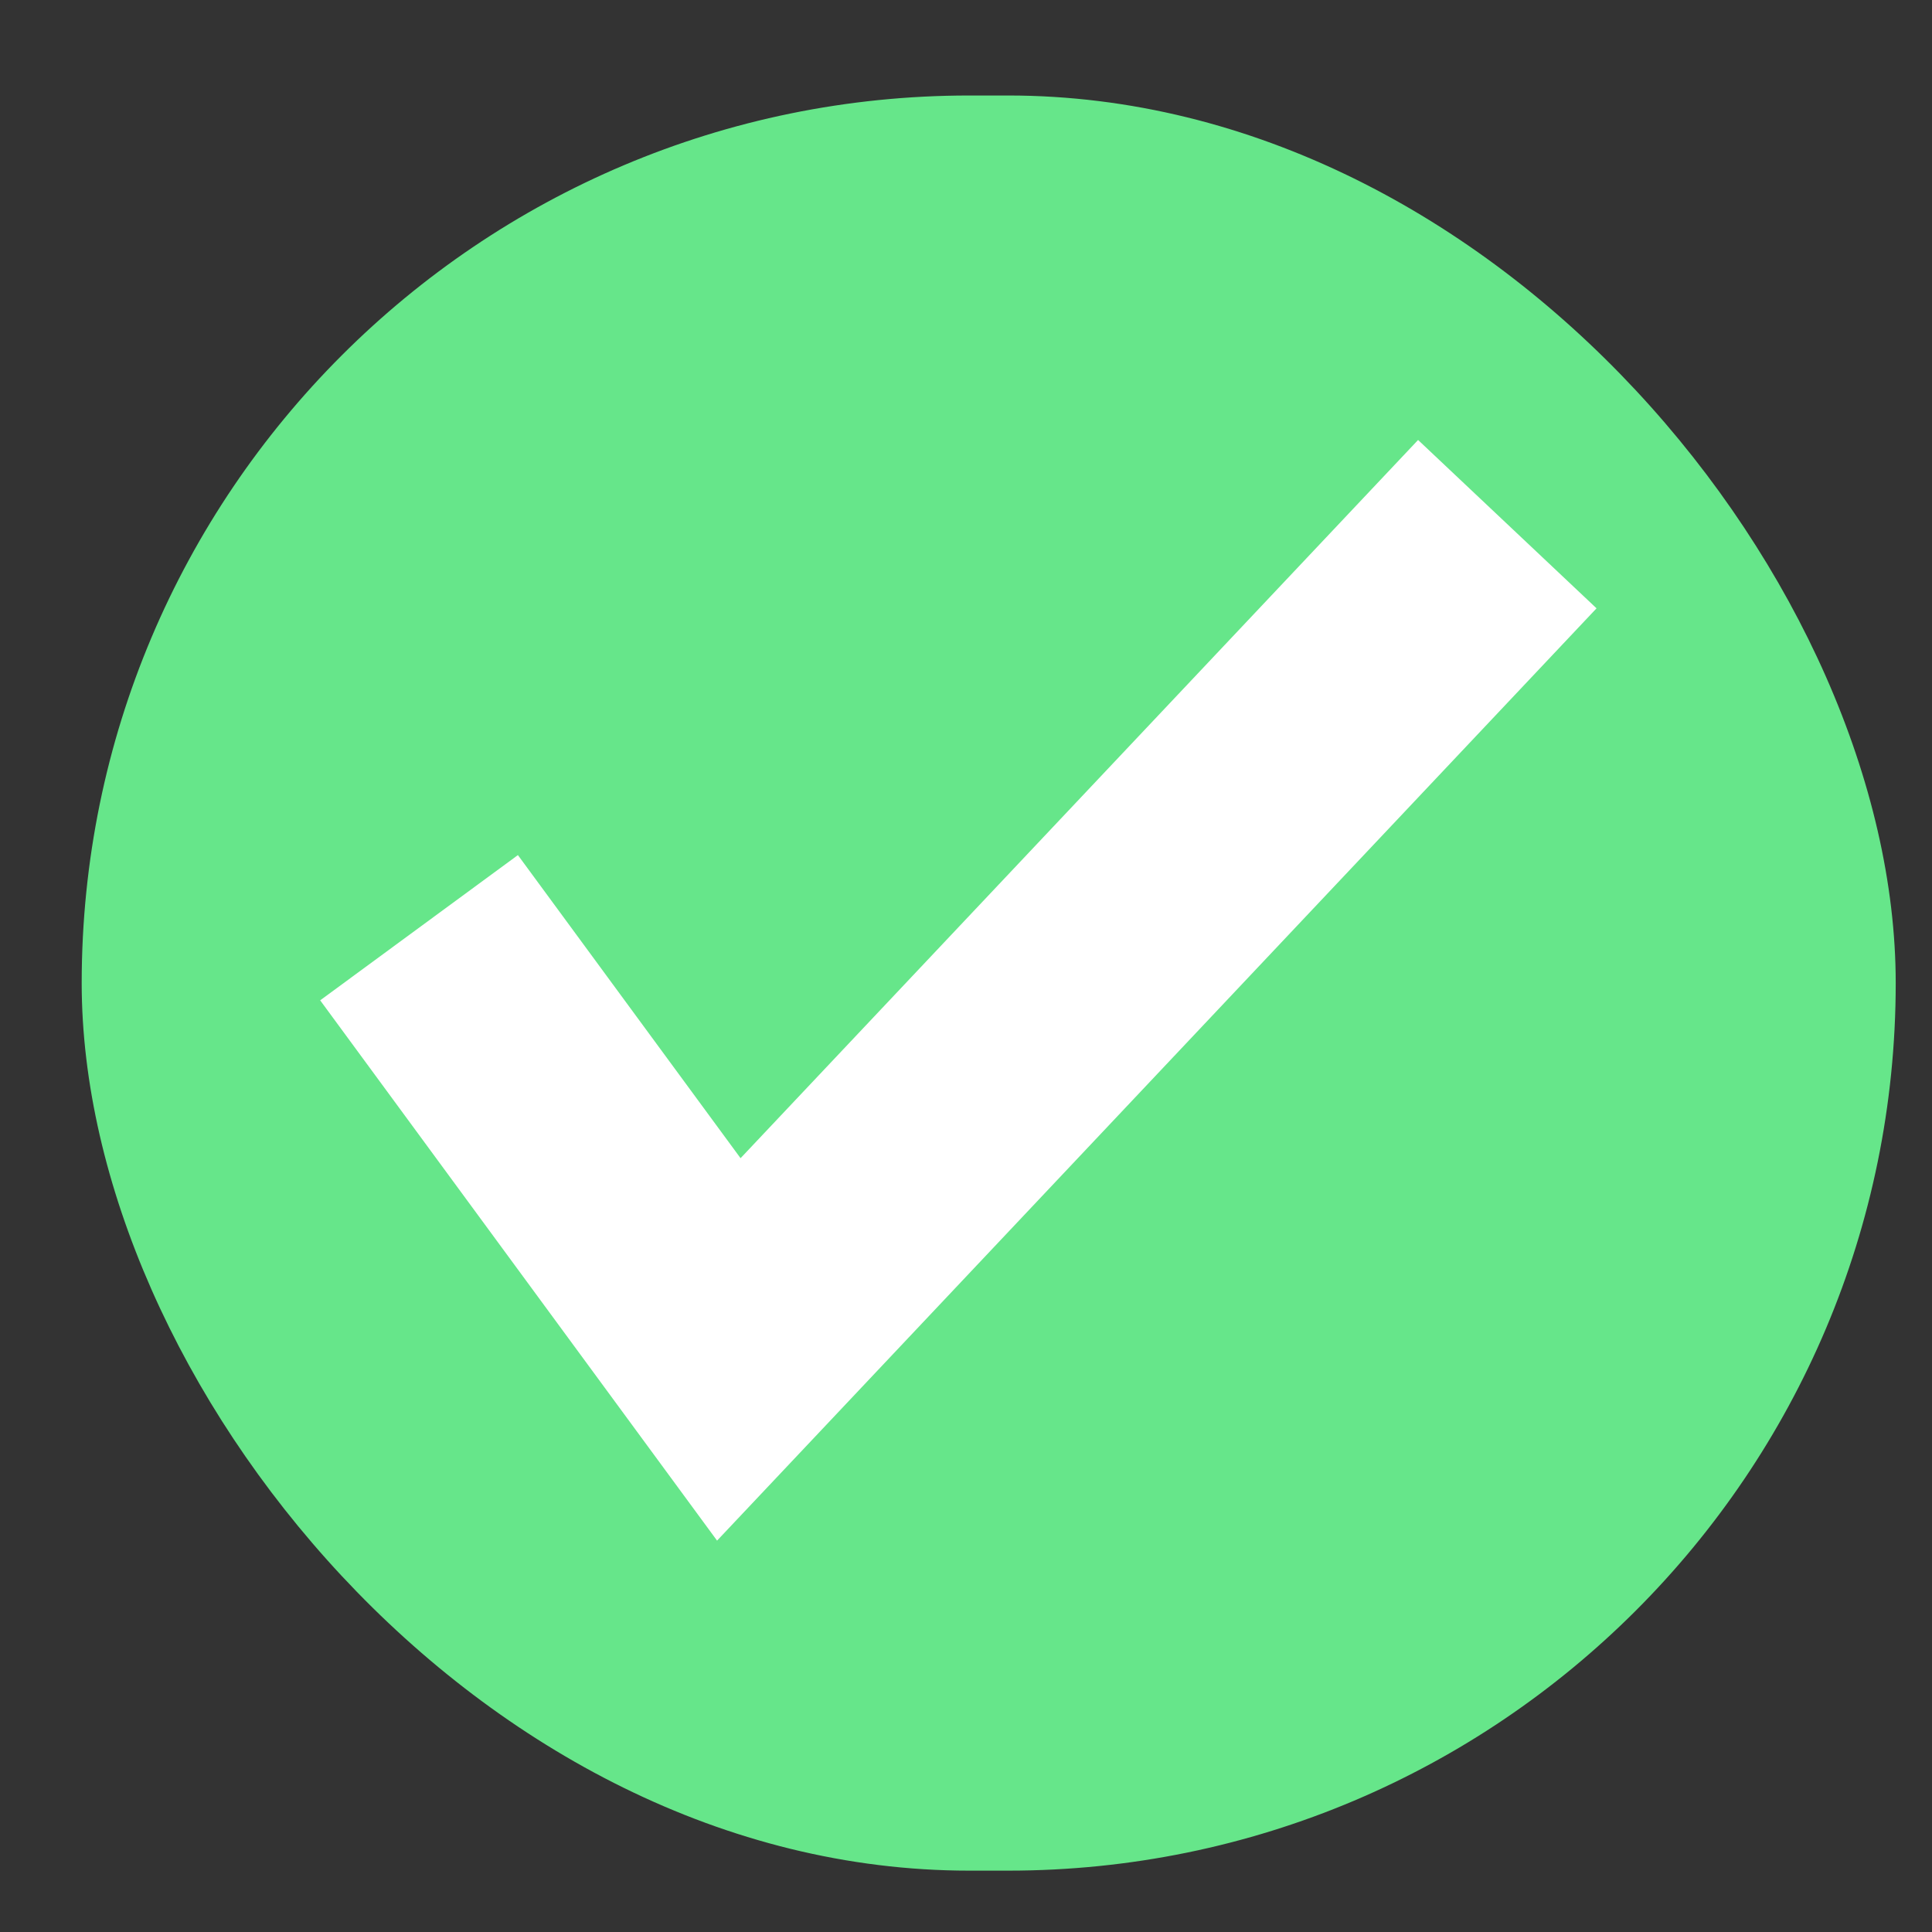 <?xml version="1.0" encoding="UTF-8" standalone="no"?>
<!-- Created with Inkscape (http://www.inkscape.org/) -->

<svg
   width="256"
   height="256"
   viewBox="0 0 67.733 67.733"
   version="1.1"
   id="svg1"
   xmlns="http://www.w3.org/2000/svg"
   xmlns:svg="http://www.w3.org/2000/svg">
  <rect x="0" y="0" width="67.733" height="67.733" fill="#333333" stroke="none"/>
  <defs
     id="defs1" />
  <g
     id="layer1">
    <rect
       width="63.597"
       height="62.234"
       fill="#66e68a"
       ry="31.117"
       x="2.864"
       y="3.348"
       id="rect2"
       style="fill:#66e68a;fill-opacity:1;stroke-width:0.246" />
    <path
       style="fill:none;stroke:#ffffff;stroke-width:8.601;stroke-dasharray:none;stroke-opacity:1"
       d="M 14.691,32.524 25.551,47.308 52.844,18.376"
       id="path1" />
  </g>
</svg>
